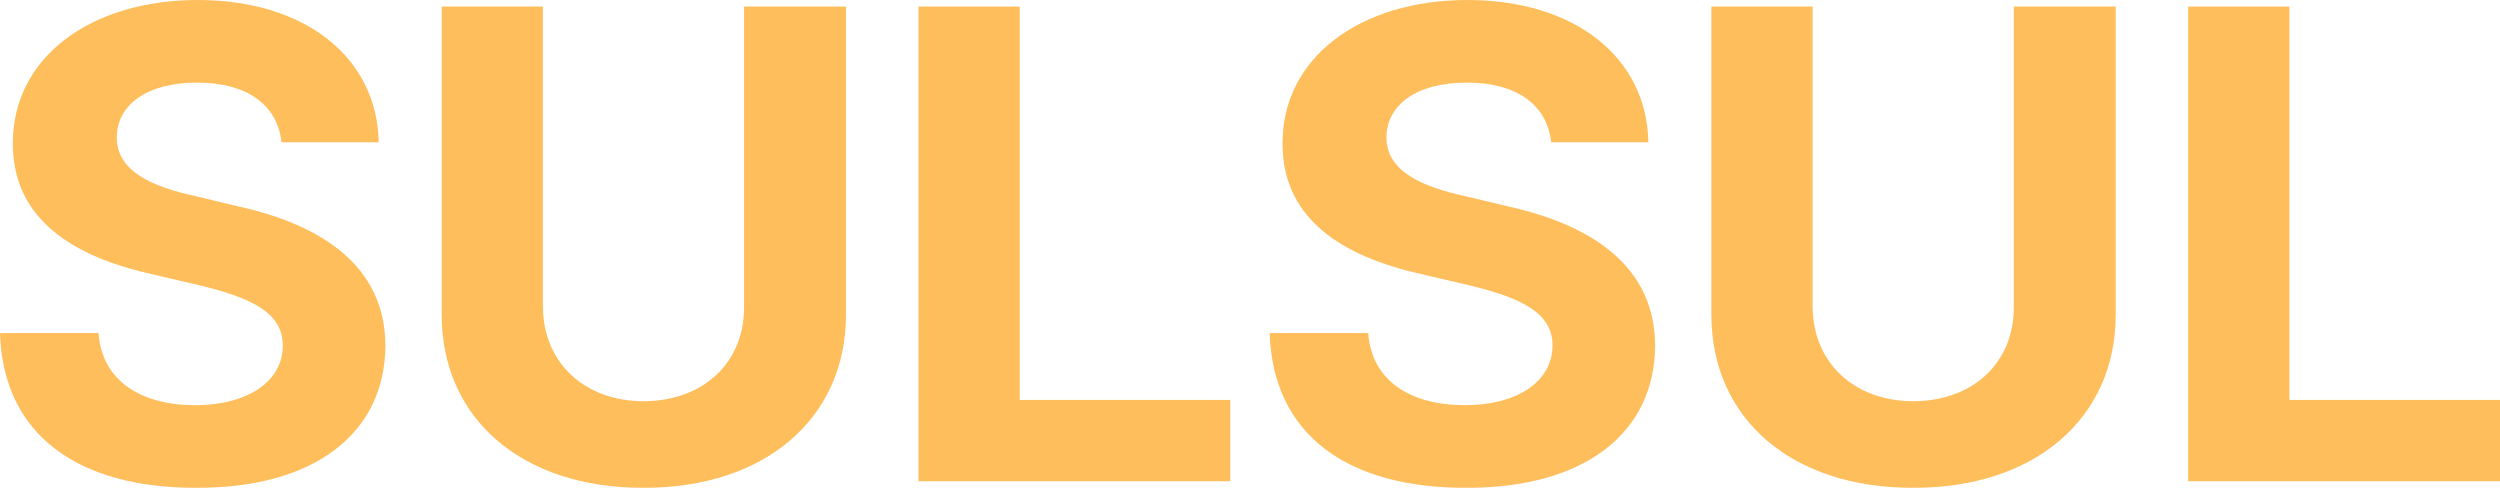         <svg
          xmlns="http://www.w3.org/2000/svg"
          width="82"
          height="16"
          viewBox="0 0 82 16"
          fill="none"
          style="z-index: 1;"
        >
          <path
            d="M9.232 4.667C9.099 3.43 8.092 2.71 6.465 2.71C4.782 2.71 3.841 3.462 3.83 4.495C3.819 5.624 5.014 6.129 6.398 6.43L7.837 6.774C10.582 7.387 12.63 8.742 12.641 11.333C12.63 14.183 10.35 16.011 6.442 16C2.568 16.011 0.1 14.269 0 10.925H3.232C3.343 12.495 4.627 13.29 6.398 13.29C8.147 13.29 9.276 12.495 9.276 11.333C9.276 10.269 8.28 9.774 6.531 9.355L4.782 8.946C2.081 8.301 0.421 6.989 0.421 4.71C0.41 1.882 2.978 0 6.487 0C10.04 0 12.376 1.914 12.42 4.667H9.232Z"
            fill="#FFBE5C"
          />
          <path
            d="M24.405 0.215H27.748V10.322C27.748 13.731 25.081 16.011 21.107 16C17.122 16.011 14.487 13.731 14.487 10.322V0.215H17.808V10.065C17.819 11.86 19.125 13.15 21.107 13.161C23.11 13.15 24.417 11.86 24.405 10.065V0.215Z"
            fill="#FFBE5C"
          />
          <path
            d="M30.126 15.785V0.215H33.447V13.118H40.354V15.785H30.126Z"
            fill="#FFBE5C"
          />
          <path
            d="M50.878 4.667C50.745 3.43 49.738 2.71 48.111 2.71C46.428 2.71 45.487 3.462 45.476 4.495C45.465 5.624 46.661 6.129 48.044 6.43L49.483 6.774C52.229 7.387 54.276 8.742 54.288 11.333C54.276 14.183 51.996 16.011 48.089 16C44.214 16.011 41.746 14.269 41.646 10.925H44.878C44.989 12.495 46.273 13.29 48.044 13.29C49.793 13.29 50.922 12.495 50.922 11.333C50.922 10.269 49.926 9.774 48.177 9.355L46.428 8.946C43.727 8.301 42.067 6.989 42.067 4.71C42.056 1.882 44.624 0 48.133 0C51.686 0 54.022 1.914 54.066 4.667H50.878Z"
            fill="#FFBE5C"
          />
          <path
            d="M66.052 0.215H69.395V10.322C69.395 13.731 66.727 16.011 62.753 16C58.768 16.011 56.133 13.731 56.133 10.322V0.215H59.454V10.065C59.465 11.86 60.772 13.15 62.753 13.161C64.757 13.15 66.063 11.86 66.052 10.065V0.215Z"
            fill="#FFBE5C"
          />
          <path
            d="M71.772 15.785V0.215H75.093V13.118H82V15.785H71.772Z"
            fill="#FFBE5C"
          />
        </svg>